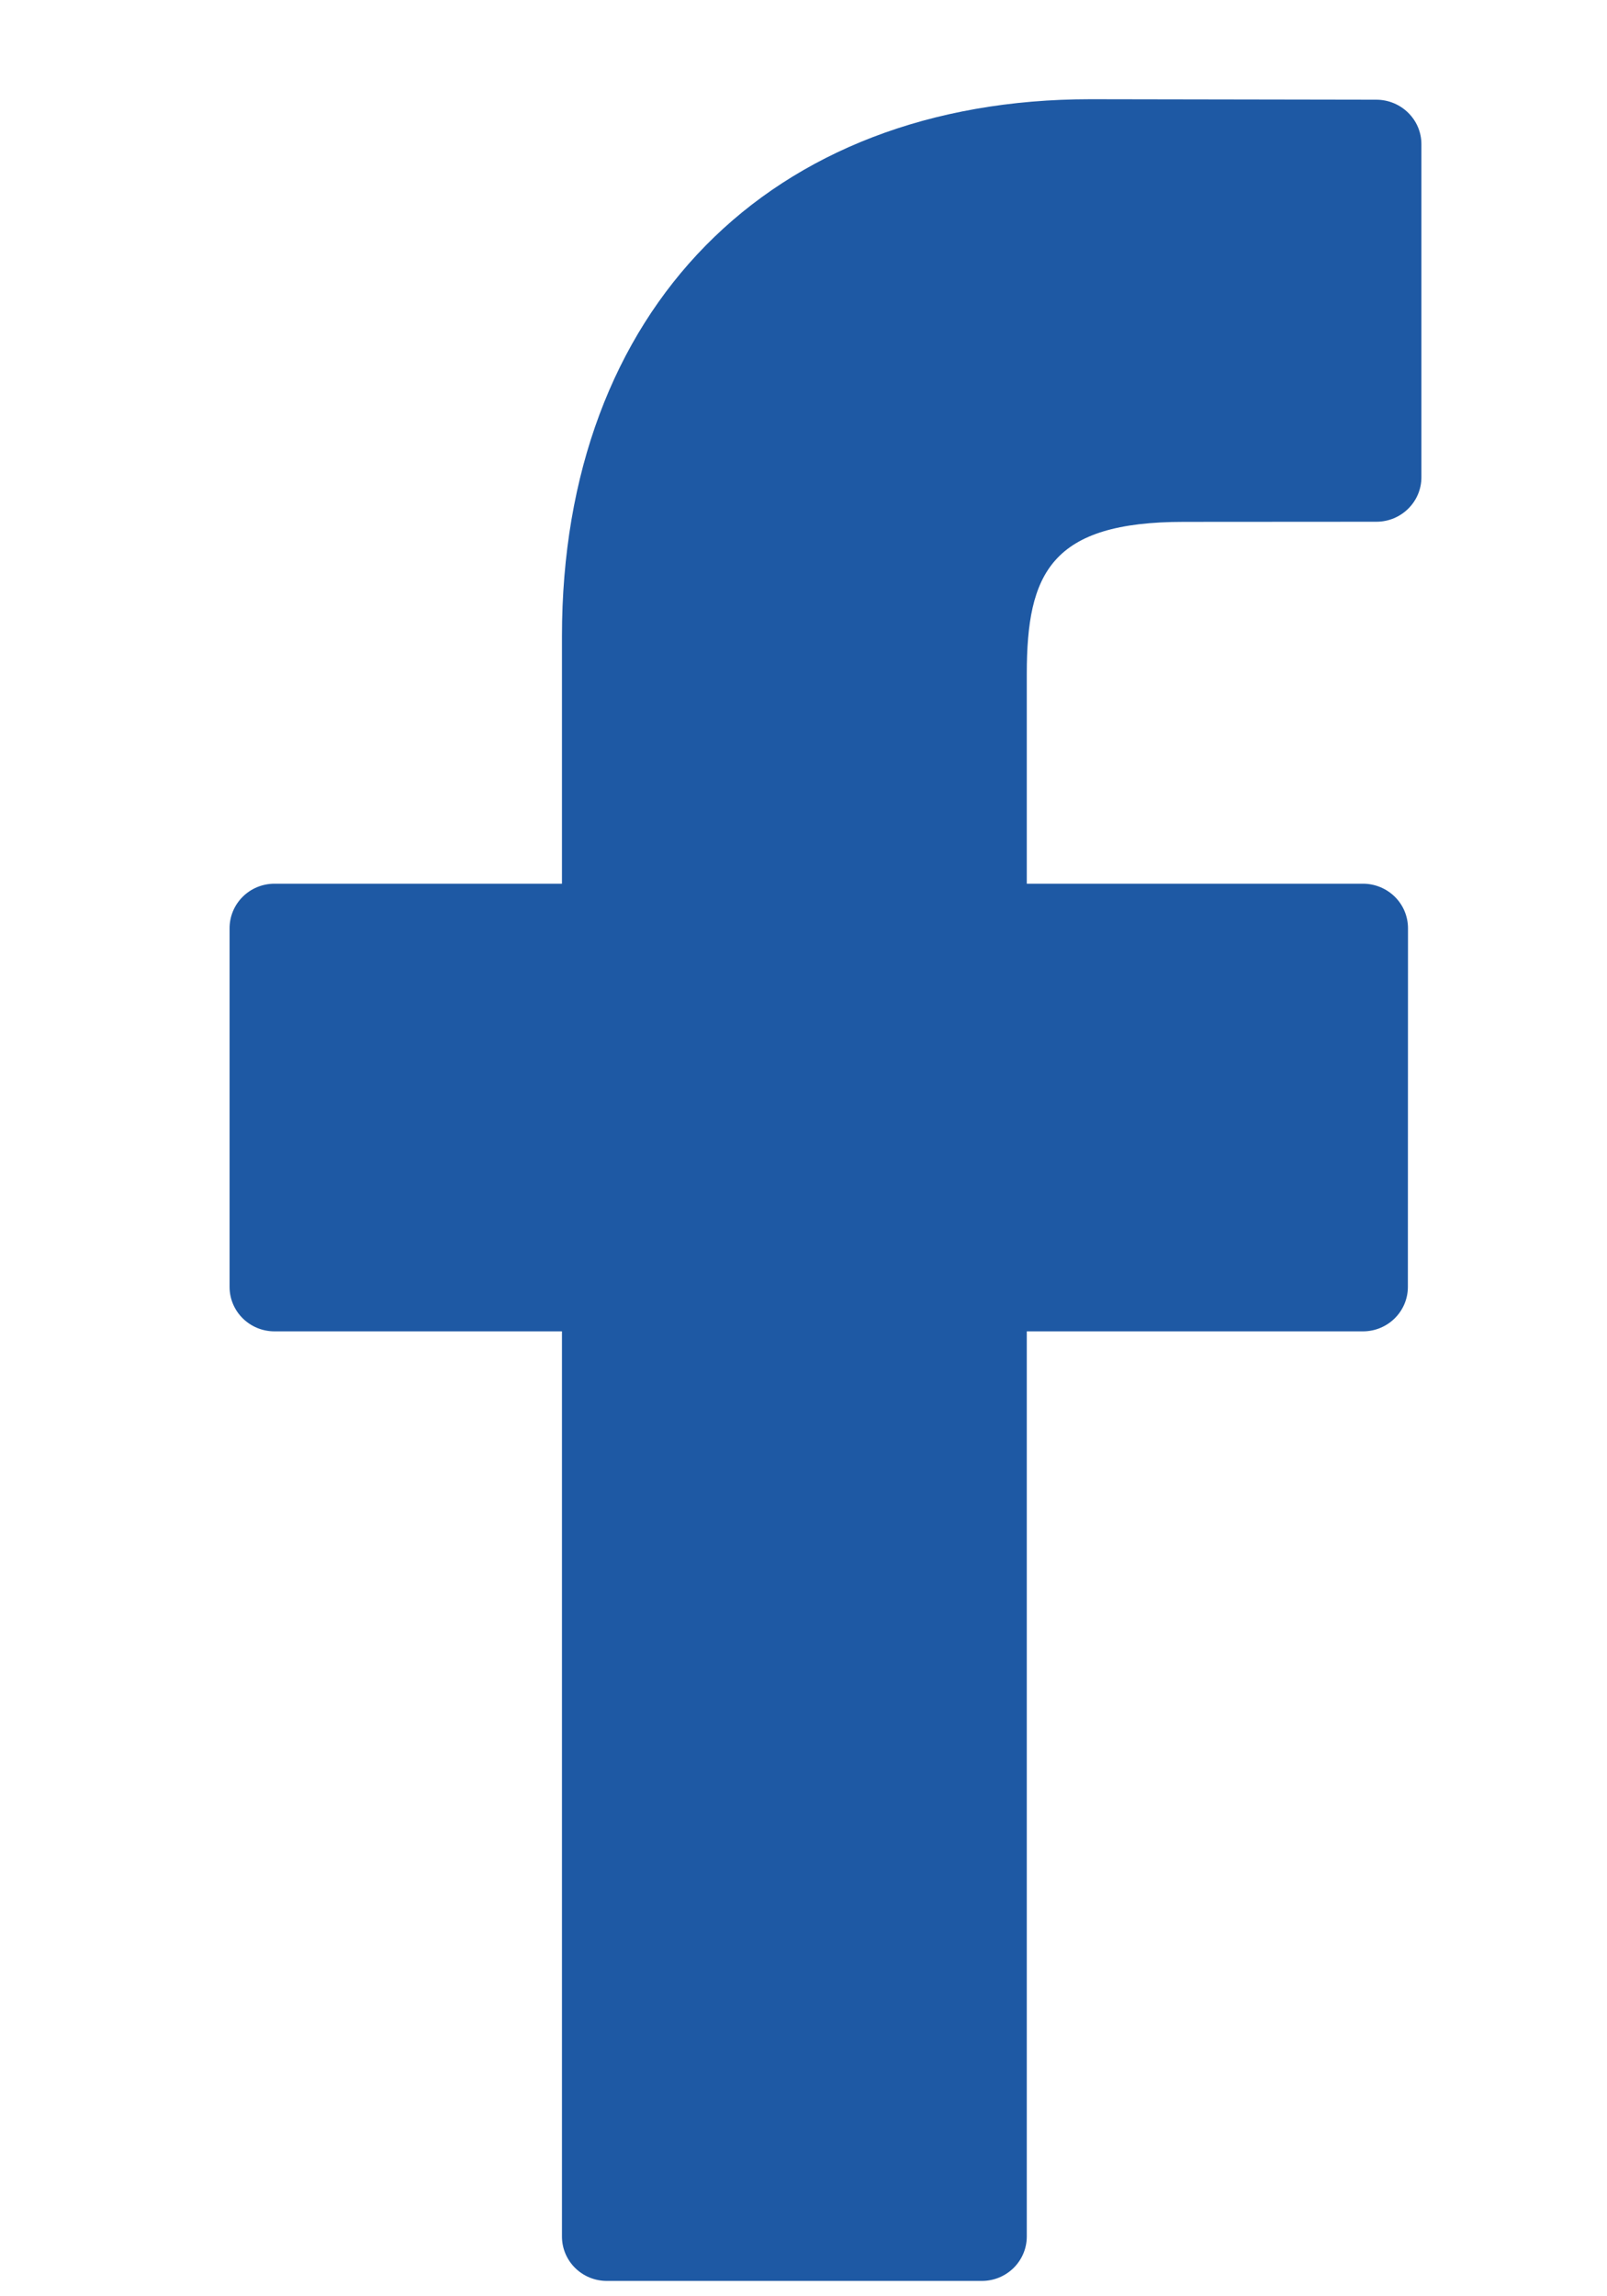 <svg width="7" height="10" viewBox="0 0 11 19" fill="none" xmlns="http://www.w3.org/2000/svg">
<path d="M10.242 0.825L7.876 0.821C5.218 0.821 3.501 2.565 3.501 5.264V7.312H1.122C0.916 7.312 0.75 7.477 0.75 7.681V10.648C0.75 10.852 0.917 11.016 1.122 11.016H3.501V18.505C3.501 18.709 3.667 18.873 3.873 18.873H6.976C7.182 18.873 7.348 18.708 7.348 18.505V11.016H10.13C10.335 11.016 10.502 10.852 10.502 10.648L10.503 7.681C10.503 7.583 10.464 7.489 10.394 7.42C10.324 7.351 10.229 7.312 10.131 7.312H7.348V5.576C7.348 4.741 7.549 4.318 8.648 4.318L10.242 4.317C10.447 4.317 10.614 4.152 10.614 3.949V1.193C10.614 0.99 10.447 0.826 10.242 0.825Z" fill="#1E59A4"/>
</svg>
